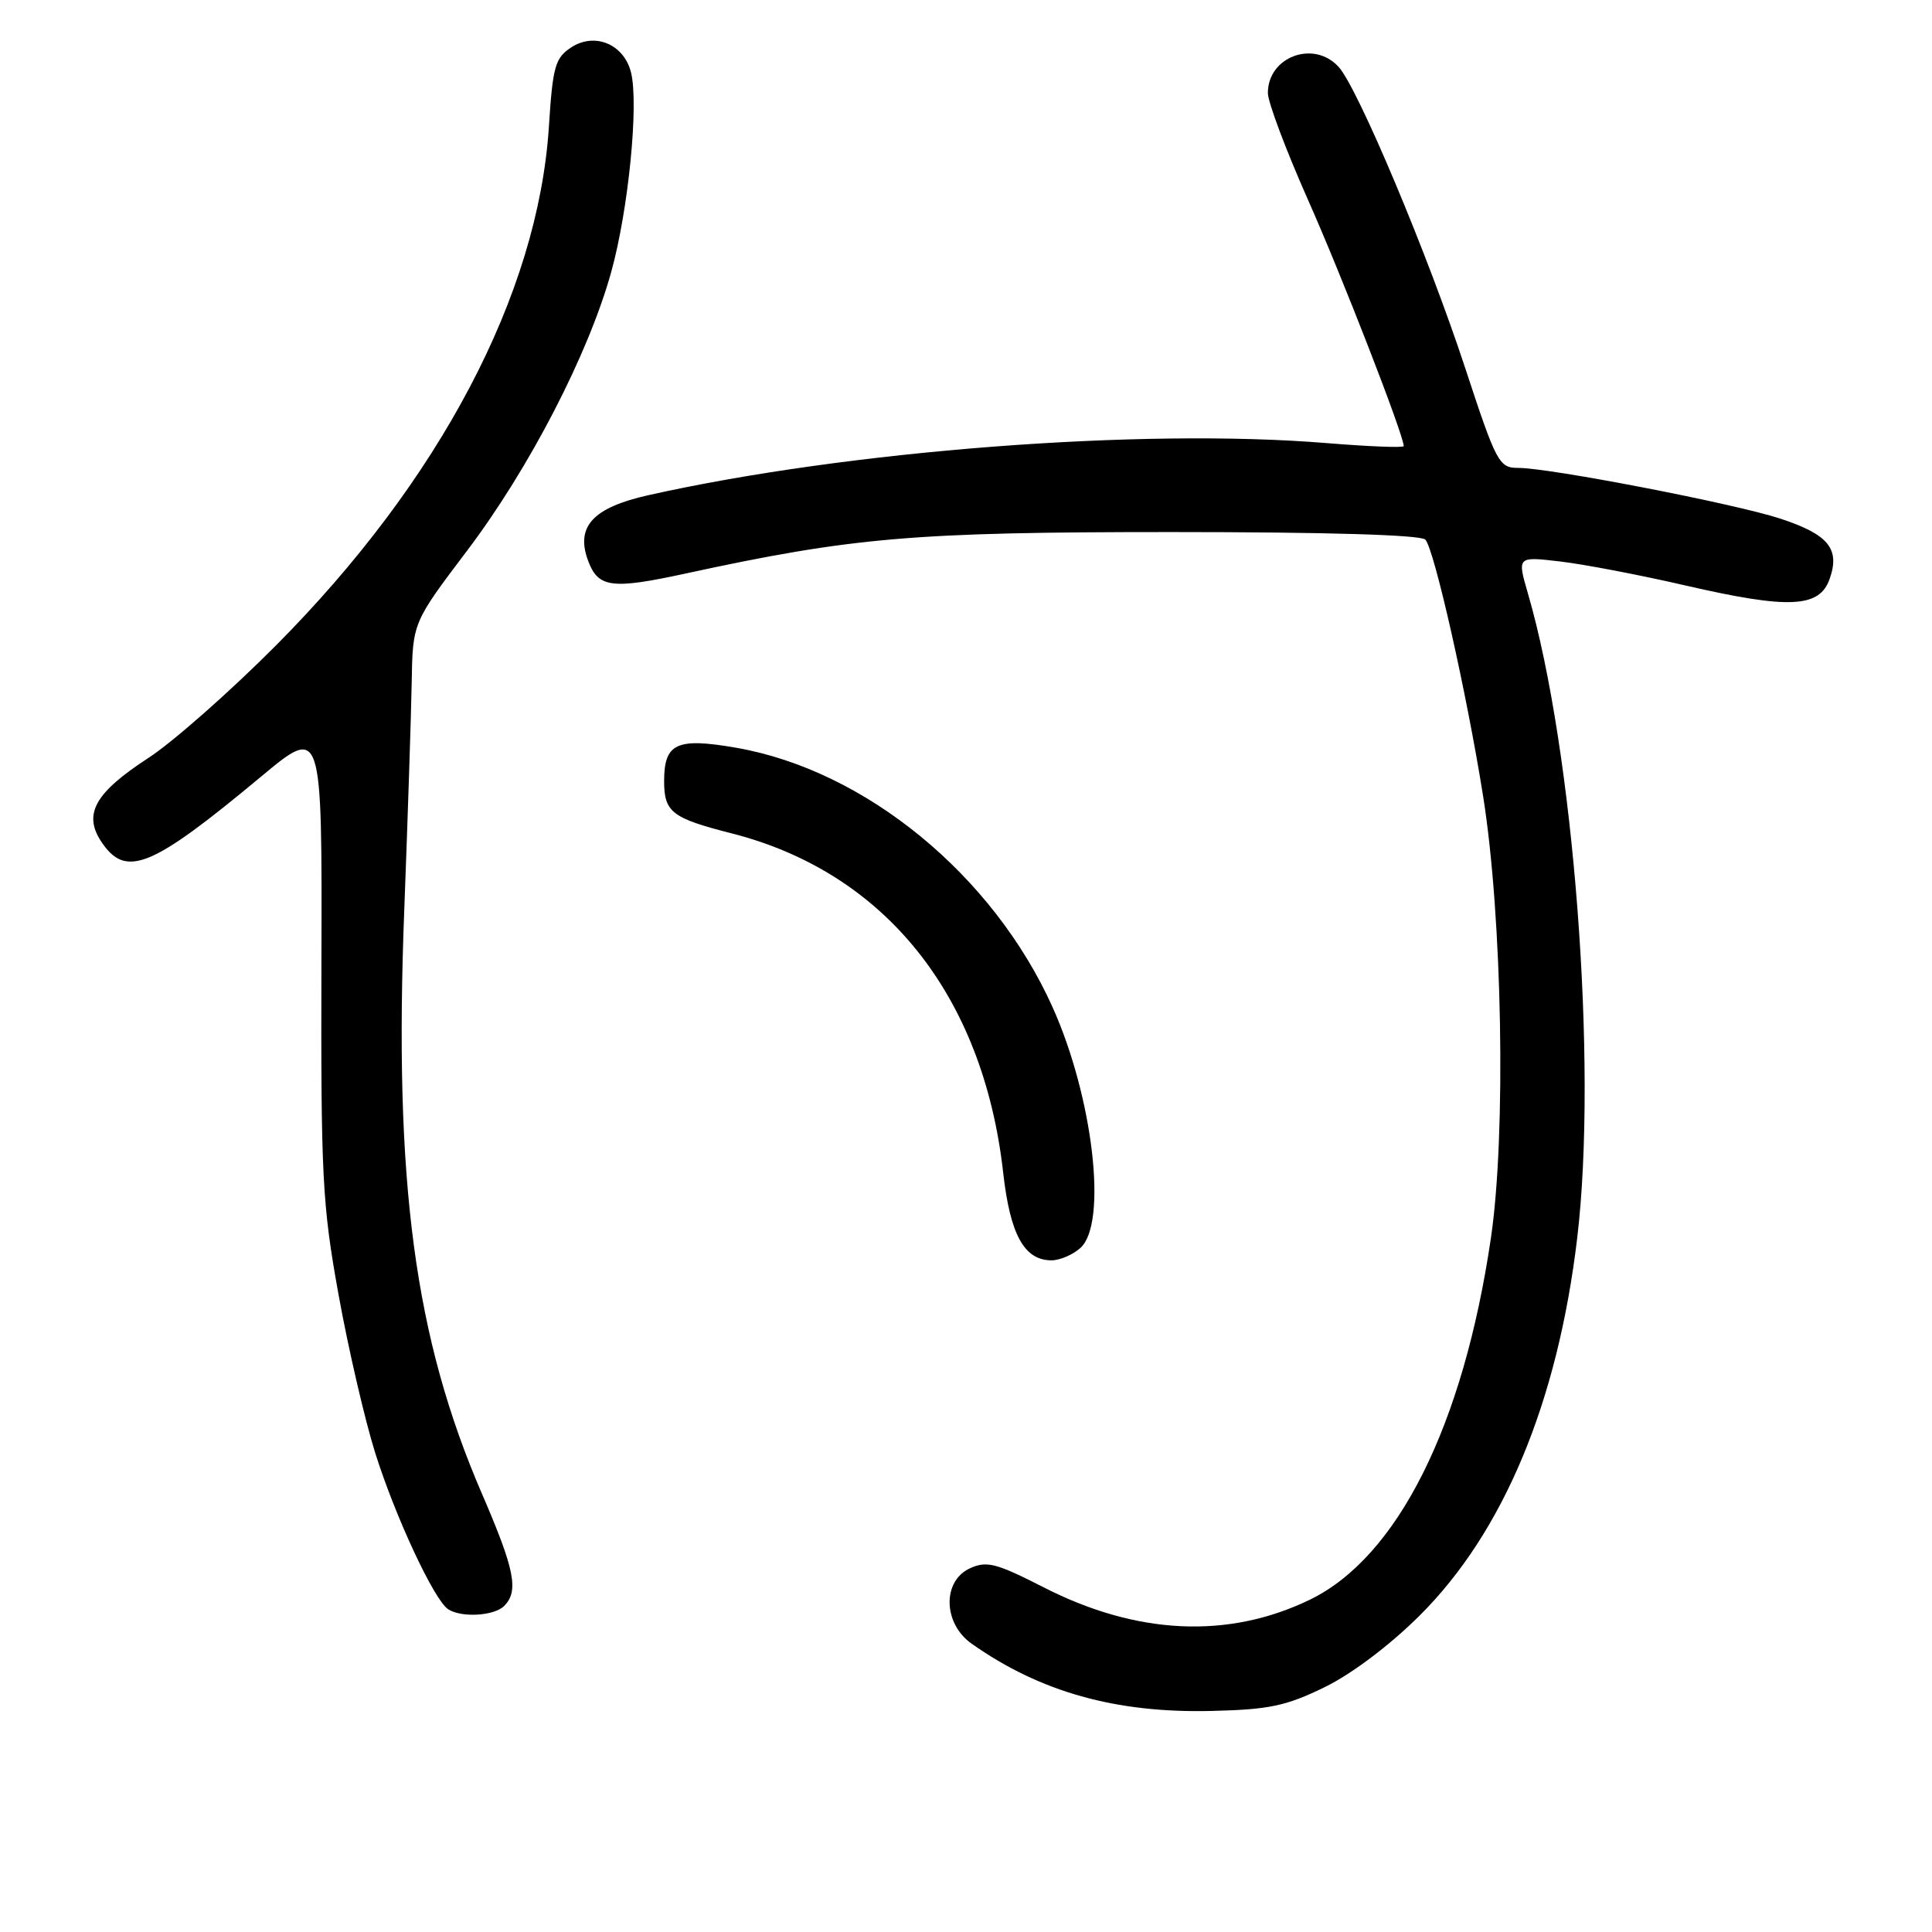 <?xml version="1.0" encoding="UTF-8" standalone="no"?>
<!DOCTYPE svg PUBLIC "-//W3C//DTD SVG 1.1//EN" "http://www.w3.org/Graphics/SVG/1.1/DTD/svg11.dtd" >
<svg xmlns="http://www.w3.org/2000/svg" xmlns:xlink="http://www.w3.org/1999/xlink" version="1.1" viewBox="0 0 256 256">
 <g >
 <path fill="currentColor"
d=" M 175.50 223.57 C 179.11 221.81 184.14 218.02 188.12 214.06 C 199.22 203.00 206.40 185.81 208.99 164.03 C 211.72 141.07 208.54 99.49 202.45 78.61 C 201.03 73.73 201.03 73.73 206.74 74.40 C 209.88 74.77 217.37 76.20 223.38 77.59 C 237.07 80.74 241.10 80.55 242.44 76.70 C 243.84 72.72 242.28 70.82 235.90 68.72 C 229.90 66.75 205.38 62.00 201.18 62.00 C 198.63 62.00 198.29 61.37 194.14 48.75 C 189.23 33.80 179.94 11.69 177.38 8.87 C 174.10 5.25 168.00 7.50 168.00 12.33 C 168.00 13.53 170.40 19.91 173.33 26.51 C 177.85 36.68 186.00 57.66 186.00 59.11 C 186.00 59.35 181.39 59.17 175.75 58.71 C 151.27 56.70 112.35 59.69 85.89 65.62 C 78.52 67.27 76.22 69.81 77.95 74.36 C 79.28 77.88 81.08 78.11 90.73 76.02 C 113.03 71.18 121.02 70.50 155.20 70.50 C 175.69 70.50 188.26 70.87 188.86 71.50 C 190.04 72.72 194.36 91.90 196.52 105.50 C 199.07 121.52 199.58 150.23 197.56 164.00 C 193.91 188.90 185.18 206.35 173.54 211.98 C 162.75 217.20 150.63 216.64 138.29 210.33 C 132.01 207.12 130.74 206.80 128.54 207.80 C 124.83 209.49 124.95 215.12 128.75 217.80 C 137.83 224.20 147.85 227.01 160.50 226.71 C 168.16 226.53 170.39 226.06 175.50 223.57 Z  M 66.80 212.80 C 68.77 210.83 68.21 208.00 63.89 198.00 C 54.92 177.26 52.17 156.67 53.57 120.50 C 54.03 108.40 54.47 94.90 54.55 90.50 C 54.68 82.50 54.68 82.50 61.87 73.00 C 70.13 62.08 78.00 46.86 81.00 36.00 C 83.28 27.77 84.66 13.77 83.61 9.59 C 82.67 5.85 78.81 4.24 75.69 6.28 C 73.56 7.68 73.24 8.79 72.73 16.81 C 71.29 39.00 58.26 63.73 36.52 85.57 C 30.46 91.66 22.88 98.34 19.68 100.42 C 12.62 105.01 11.01 107.83 13.38 111.46 C 16.64 116.43 19.96 115.09 34.59 102.91 C 42.68 96.17 42.68 96.17 42.59 127.33 C 42.51 155.91 42.70 159.58 44.85 171.50 C 46.14 178.65 48.33 188.10 49.71 192.50 C 52.40 201.03 57.53 212.02 59.38 213.23 C 61.13 214.38 65.47 214.13 66.80 212.80 Z  M 143.17 165.35 C 146.78 162.08 144.85 145.46 139.49 133.50 C 131.62 115.97 114.68 102.06 97.54 99.08 C 89.66 97.71 88.00 98.48 88.00 103.50 C 88.00 107.61 89.03 108.41 96.89 110.41 C 117.25 115.58 130.29 131.86 132.93 155.41 C 133.85 163.60 135.72 167.00 139.33 167.00 C 140.44 167.00 142.17 166.26 143.17 165.35 Z "/>
</g>
</svg>